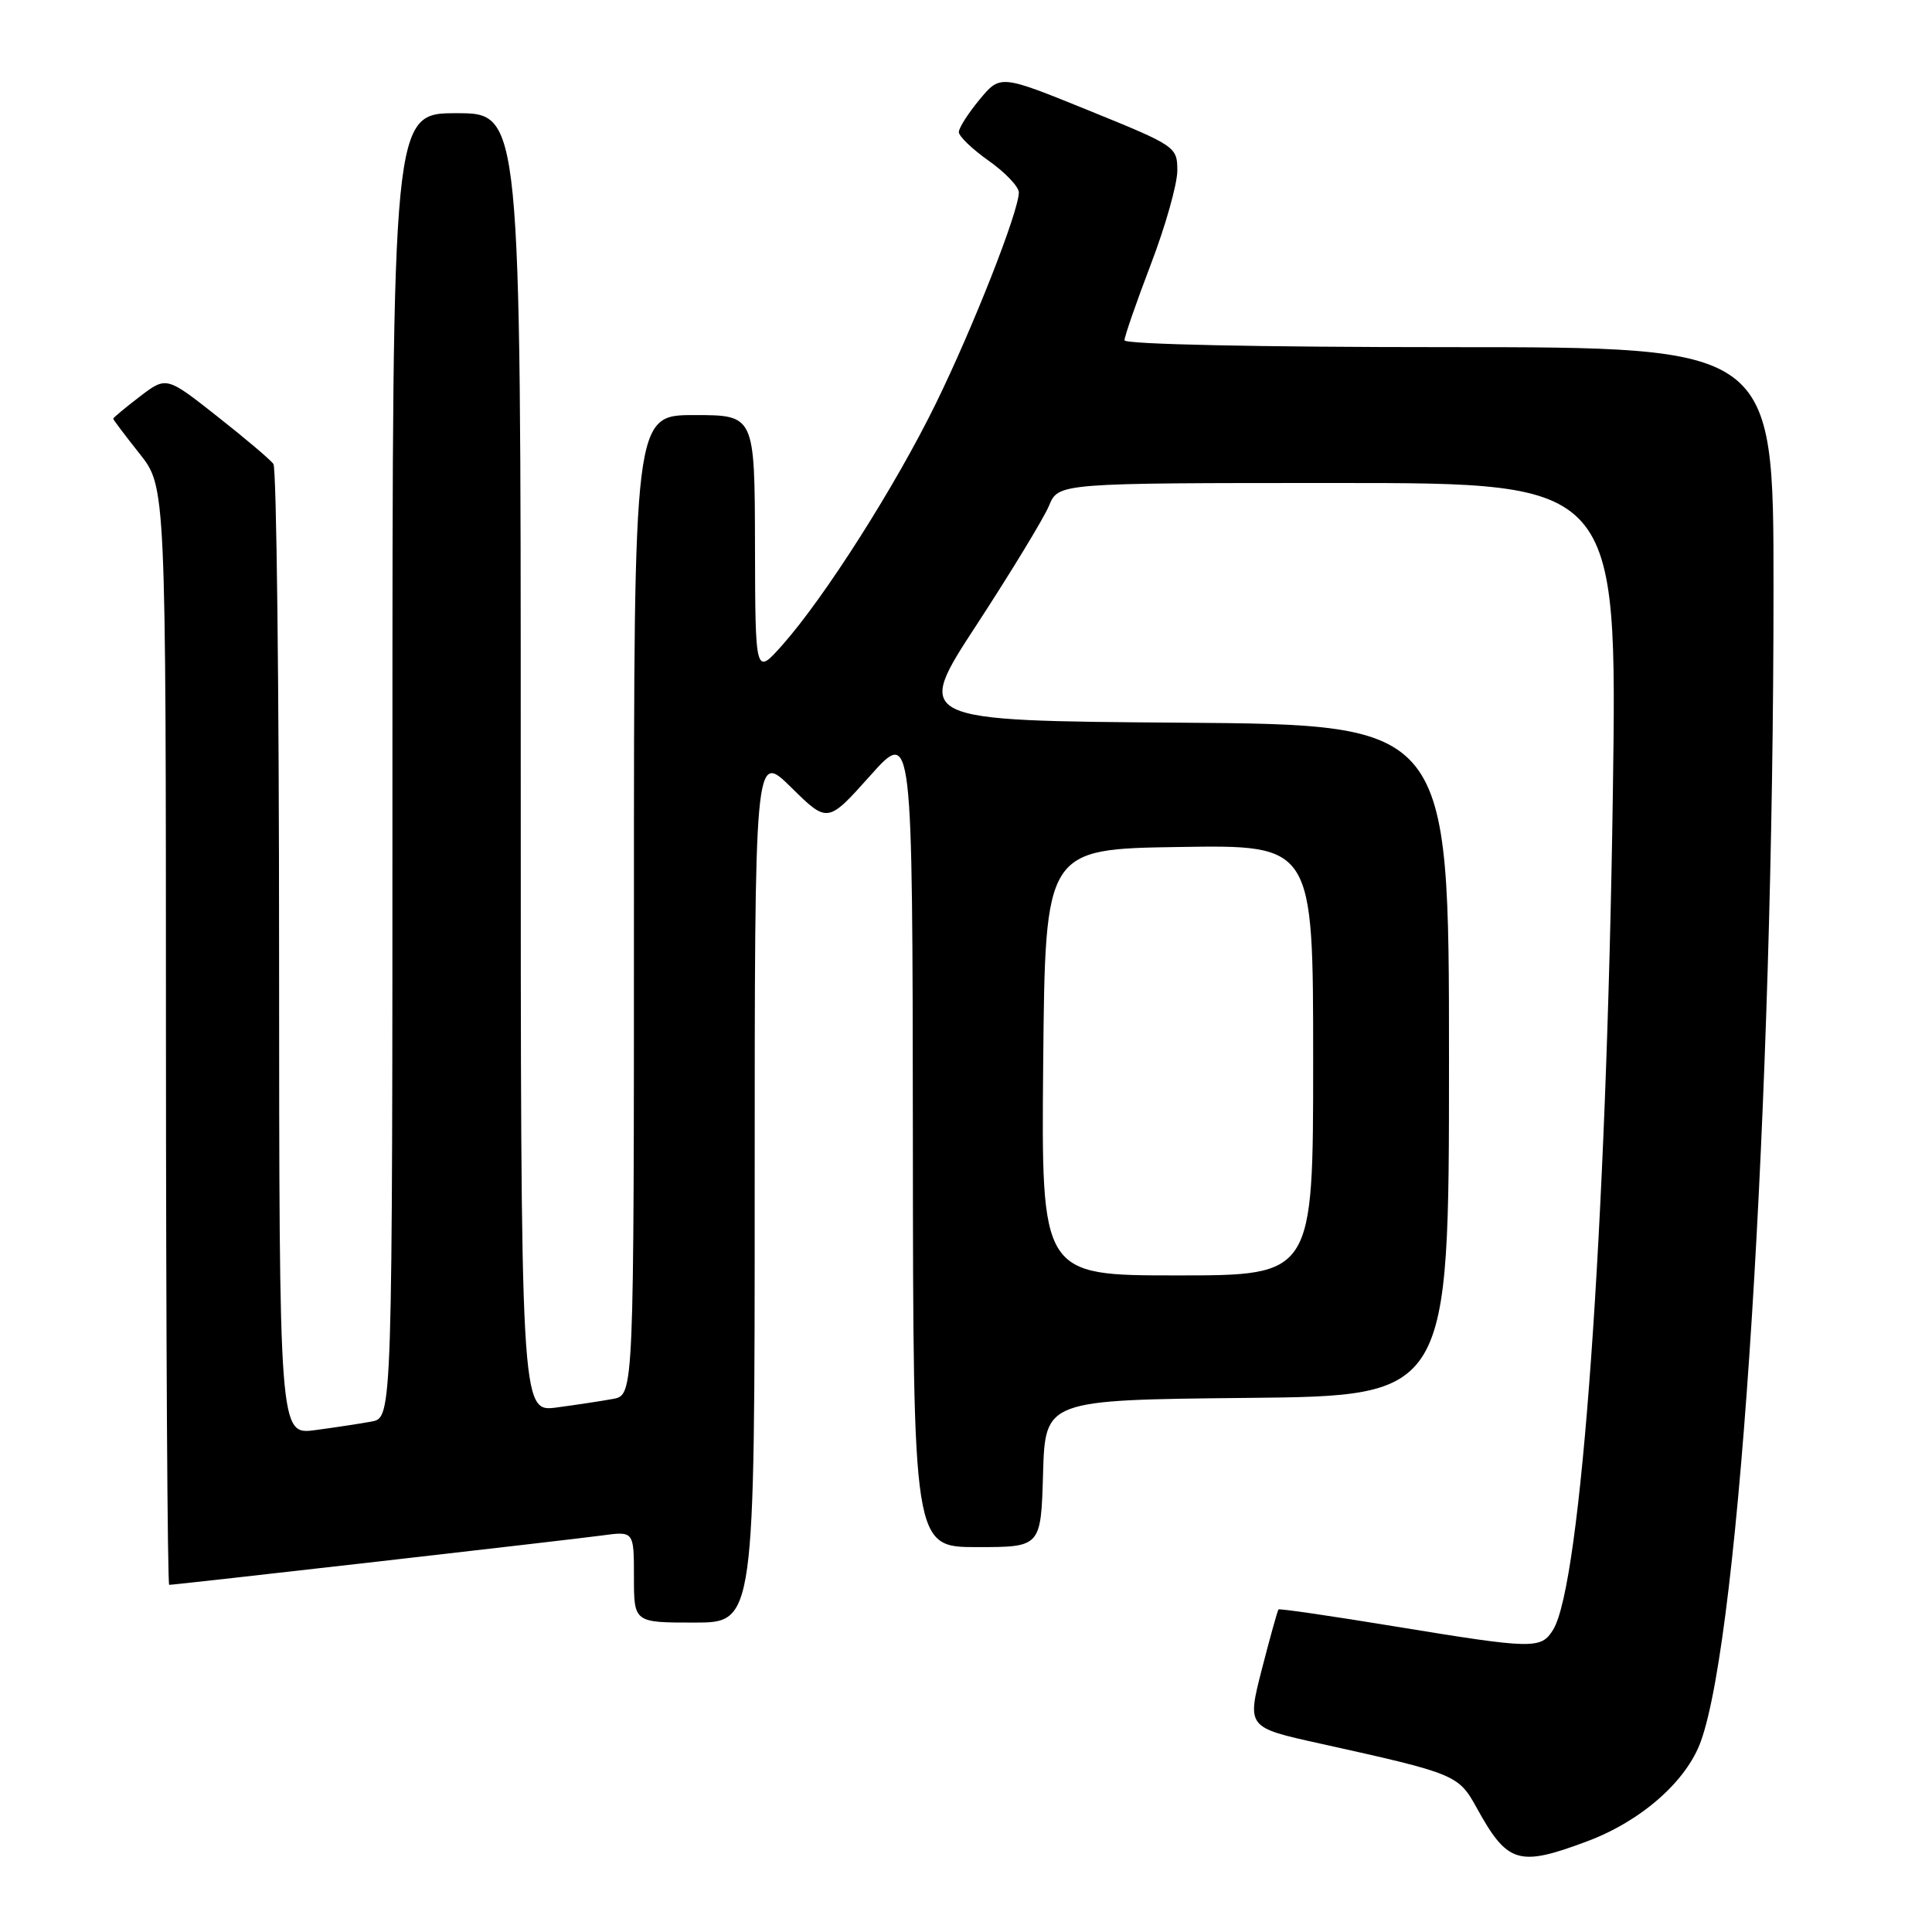 <?xml version="1.0" encoding="UTF-8" standalone="no"?>
<!DOCTYPE svg PUBLIC "-//W3C//DTD SVG 1.1//EN" "http://www.w3.org/Graphics/SVG/1.1/DTD/svg11.dtd" >
<svg xmlns="http://www.w3.org/2000/svg" xmlns:xlink="http://www.w3.org/1999/xlink" version="1.1" viewBox="0 0 256 256">
 <g >
 <path fill="currentColor"
d=" M 210.29 243.99 C 217.45 241.32 223.47 236.03 225.37 230.74 C 230.57 216.34 235.00 145.95 235.00 77.85 C 235.00 46.00 235.00 46.00 192.00 46.00 C 166.69 46.00 149.00 45.62 149.00 45.09 C 149.00 44.58 150.58 40.04 152.50 35.00 C 154.43 29.96 156.00 24.38 156.00 22.62 C 156.00 19.45 155.82 19.33 144.27 14.64 C 132.55 9.88 132.55 9.88 129.80 13.19 C 128.29 15.01 127.05 16.95 127.05 17.50 C 127.05 18.05 128.83 19.77 131.02 21.31 C 133.21 22.86 135.00 24.74 135.00 25.50 C 135.00 27.99 128.96 43.35 123.98 53.52 C 118.63 64.44 109.25 79.19 103.64 85.50 C 100.08 89.50 100.08 89.50 100.04 72.25 C 100.00 55.00 100.00 55.00 92.00 55.00 C 84.00 55.00 84.00 55.00 84.00 119.92 C 84.00 184.84 84.00 184.84 81.25 185.36 C 79.74 185.64 76.36 186.15 73.75 186.50 C 69.00 187.12 69.00 187.12 69.00 101.06 C 69.00 15.00 69.00 15.00 60.50 15.00 C 52.00 15.00 52.00 15.00 52.00 101.42 C 52.00 187.84 52.00 187.84 49.25 188.36 C 47.74 188.64 44.36 189.15 41.75 189.50 C 37.00 190.12 37.00 190.12 36.98 126.31 C 36.98 91.22 36.64 62.04 36.23 61.48 C 35.83 60.91 32.47 58.07 28.77 55.16 C 22.05 49.86 22.05 49.86 18.52 52.55 C 16.59 54.03 15.00 55.35 15.00 55.48 C 15.00 55.61 16.57 57.69 18.49 60.11 C 21.98 64.50 21.98 64.50 21.99 137.25 C 22.00 177.26 22.19 210.00 22.42 210.00 C 23.24 210.00 75.56 204.03 79.75 203.46 C 84.00 202.88 84.00 202.88 84.00 208.94 C 84.00 215.00 84.00 215.00 92.00 215.00 C 100.00 215.00 100.00 215.00 100.00 157.29 C 100.00 99.58 100.00 99.58 104.83 104.33 C 109.66 109.09 109.66 109.09 115.29 102.80 C 120.91 96.50 120.91 96.50 120.96 150.75 C 121.00 205.00 121.00 205.00 129.46 205.00 C 137.93 205.00 137.93 205.00 138.21 195.25 C 138.50 185.50 138.50 185.50 165.25 185.23 C 192.00 184.97 192.00 184.97 192.00 140.50 C 192.00 96.03 192.00 96.03 156.55 95.76 C 121.10 95.50 121.10 95.50 129.43 82.76 C 134.00 75.75 138.31 68.66 139.00 67.01 C 140.24 64.00 140.24 64.00 177.27 64.00 C 214.30 64.00 214.30 64.00 213.71 105.25 C 212.87 162.91 209.50 210.02 205.79 215.96 C 204.18 218.54 203.22 218.52 184.84 215.51 C 176.49 214.14 169.54 213.12 169.41 213.26 C 169.28 213.39 168.29 216.96 167.20 221.19 C 165.23 228.89 165.23 228.89 174.87 231.02 C 192.89 235.01 193.25 235.16 195.66 239.53 C 199.75 246.95 201.21 247.39 210.29 243.99 Z  M 138.23 140.75 C 138.50 112.50 138.50 112.50 156.25 112.23 C 174.00 111.95 174.00 111.95 174.00 140.48 C 174.00 169.00 174.00 169.00 155.98 169.00 C 137.97 169.00 137.97 169.00 138.23 140.75 Z "/>
</g>
</svg>
